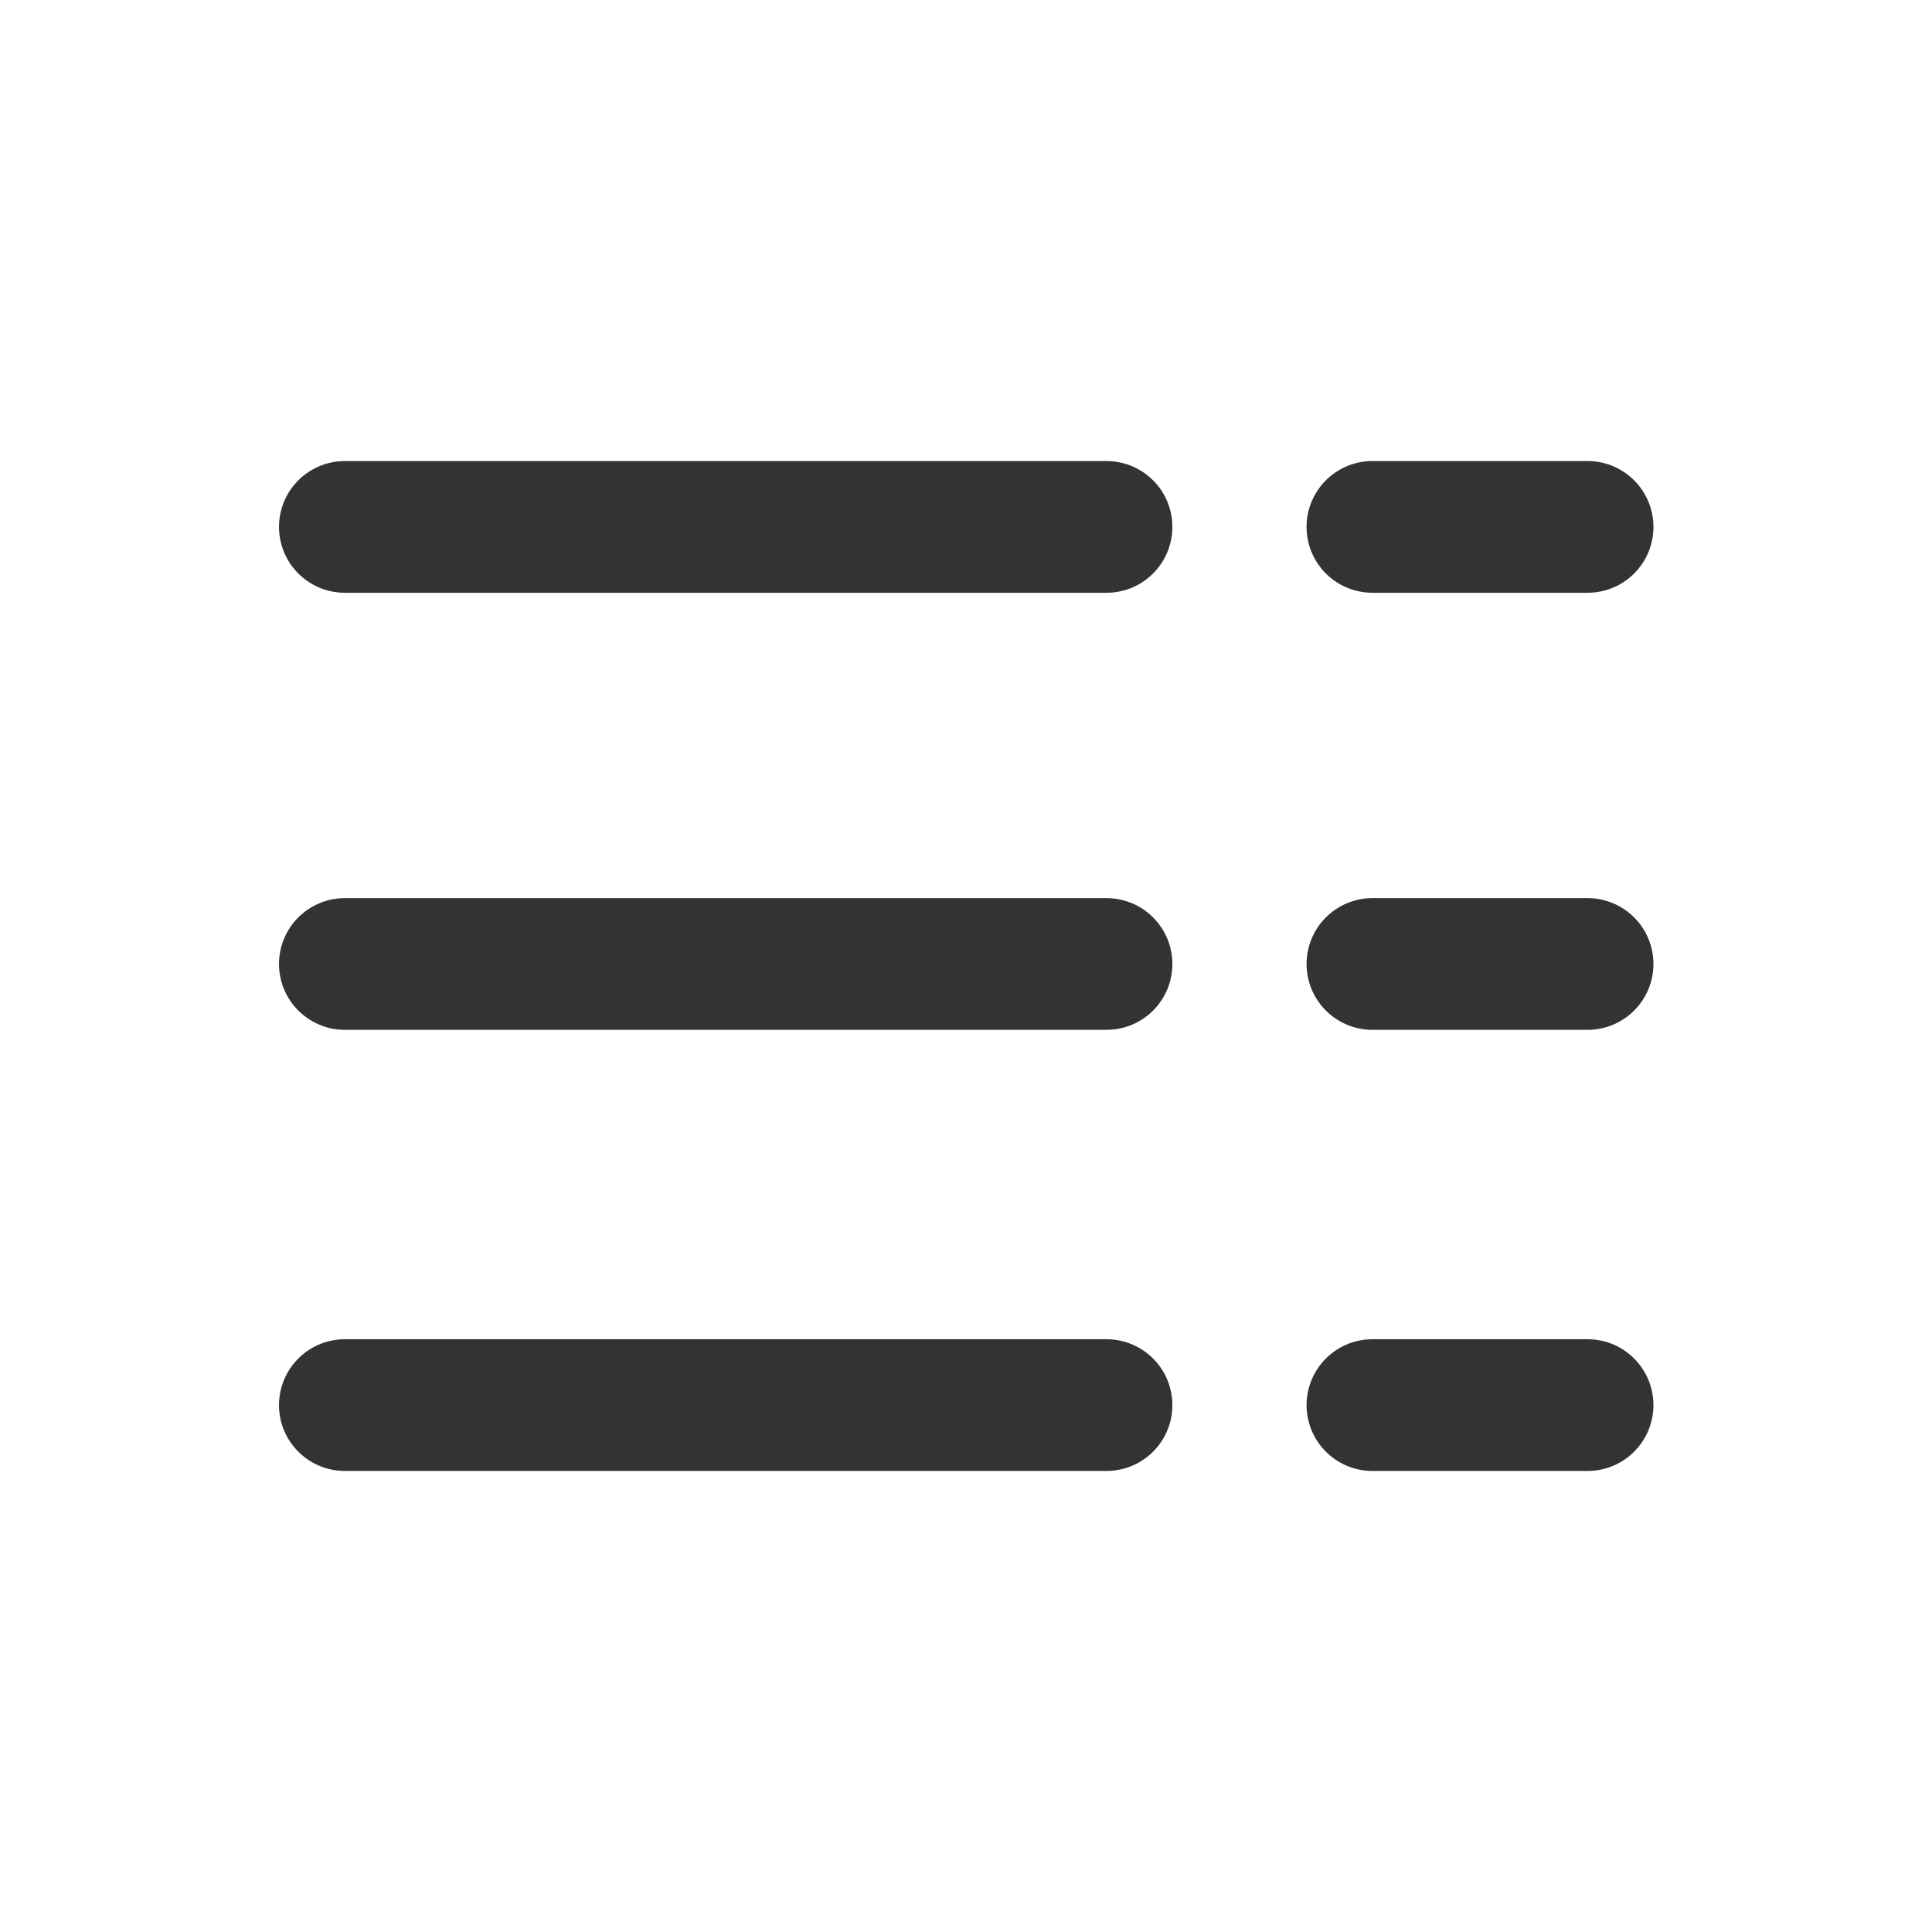 <svg xmlns="http://www.w3.org/2000/svg" width="22" height="22" viewBox="0 0 22 22"><defs><style>.a{fill:rgba(255,255,255,0.01);}.b{fill:none;stroke:#333;stroke-linecap:round;stroke-linejoin:round;stroke-width:1.5px;}</style></defs><rect class="a" width="22" height="22"/><path class="b" d="M7.95,11.95H10.4" transform="translate(7.678 -5.95)"/><path class="b" d="M7.95,23.95H10.4" transform="translate(7.678 -12.973)"/><path class="b" d="M7.95,35.95H10.4" transform="translate(7.678 -19.95)"/><path class="b" d="M7.95,11.95h8.673" transform="translate(-4.023 -5.95)"/><path class="b" d="M7.95,23.95h8.673" transform="translate(-4.023 -12.973)"/><path class="b" d="M7.95,35.95h8.673" transform="translate(-4.023 -19.95)"/></svg>